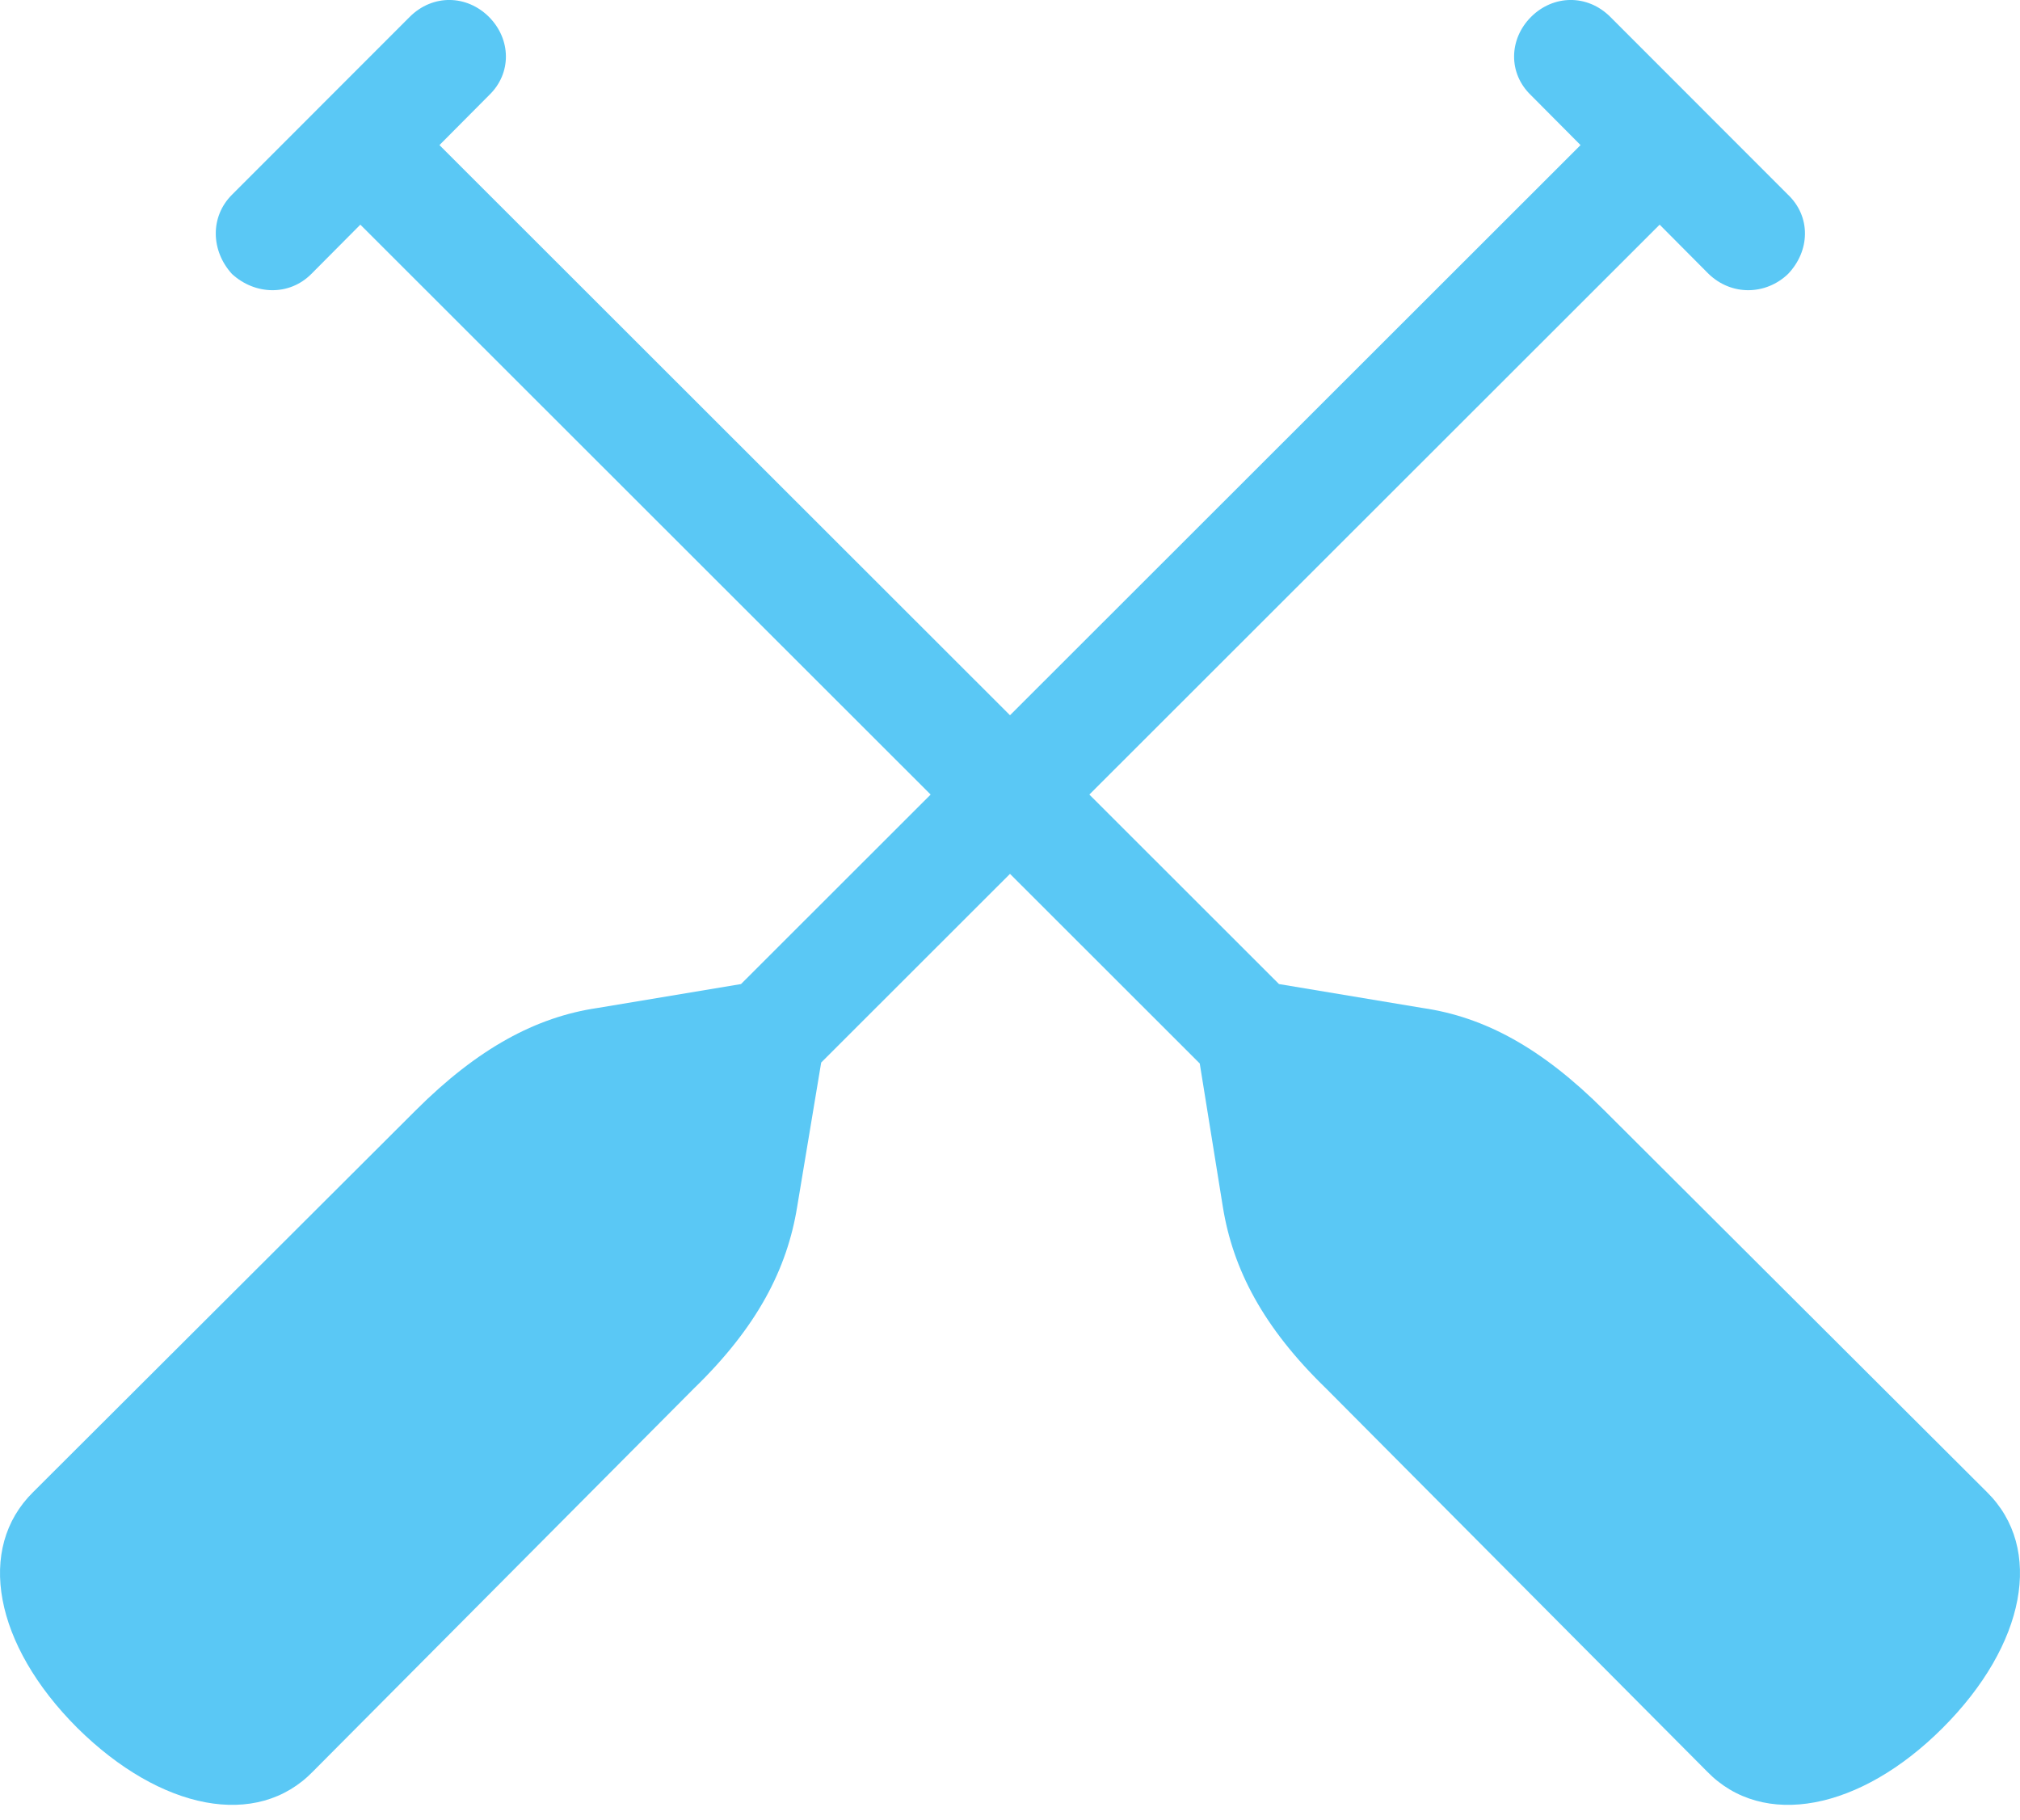 <?xml version="1.0" encoding="UTF-8"?>
<!--Generator: Apple Native CoreSVG 175.5-->
<!DOCTYPE svg
PUBLIC "-//W3C//DTD SVG 1.1//EN"
       "http://www.w3.org/Graphics/SVG/1.1/DTD/svg11.dtd">
<svg version="1.1" xmlns="http://www.w3.org/2000/svg" xmlns:xlink="http://www.w3.org/1999/xlink" width="24.562" height="22.128">
 <g>
  <rect height="22.128" opacity="0" width="24.562" x="0" y="0"/>
  <path d="M21.741 2.367L19.581 0.206C19.3-0.075 18.885-0.063 18.616 0.206C18.348 0.475 18.336 0.89 18.616 1.158L20.777 3.331C21.058 3.6 21.473 3.587 21.741 3.331C22.01 3.05 22.022 2.635 21.741 2.367ZM6.458 14.513L7.423 15.477L20.753 2.159L19.788 1.195ZM0.941 21.007C1.954 22.008 3.126 22.24 3.809 21.532L8.436 16.881C9.205 16.136 9.571 15.428 9.693 14.671L10.059 12.474L9.461 11.888L7.264 12.254C6.519 12.364 5.811 12.743 5.054 13.499L0.404 18.138C-0.292 18.822-0.073 19.994 0.941 21.007ZM2.821 2.367C2.552 2.635 2.564 3.05 2.821 3.331C3.101 3.587 3.516 3.6 3.785 3.331L5.946 1.158C6.226 0.89 6.214 0.475 5.946 0.206C5.677-0.063 5.262-0.075 4.981 0.206ZM18.104 14.513L4.774 1.195L3.809 2.159L17.139 15.477ZM23.621 21.007C24.634 19.994 24.854 18.822 24.159 18.138L19.508 13.499C18.751 12.743 18.055 12.364 17.298 12.254L15.101 11.888L14.515 12.474L14.869 14.671C14.991 15.428 15.357 16.136 16.126 16.881L20.753 21.532C21.436 22.24 22.62 22.008 23.621 21.007Z" fill="#5ac8f5"/>
 </g>
</svg>
